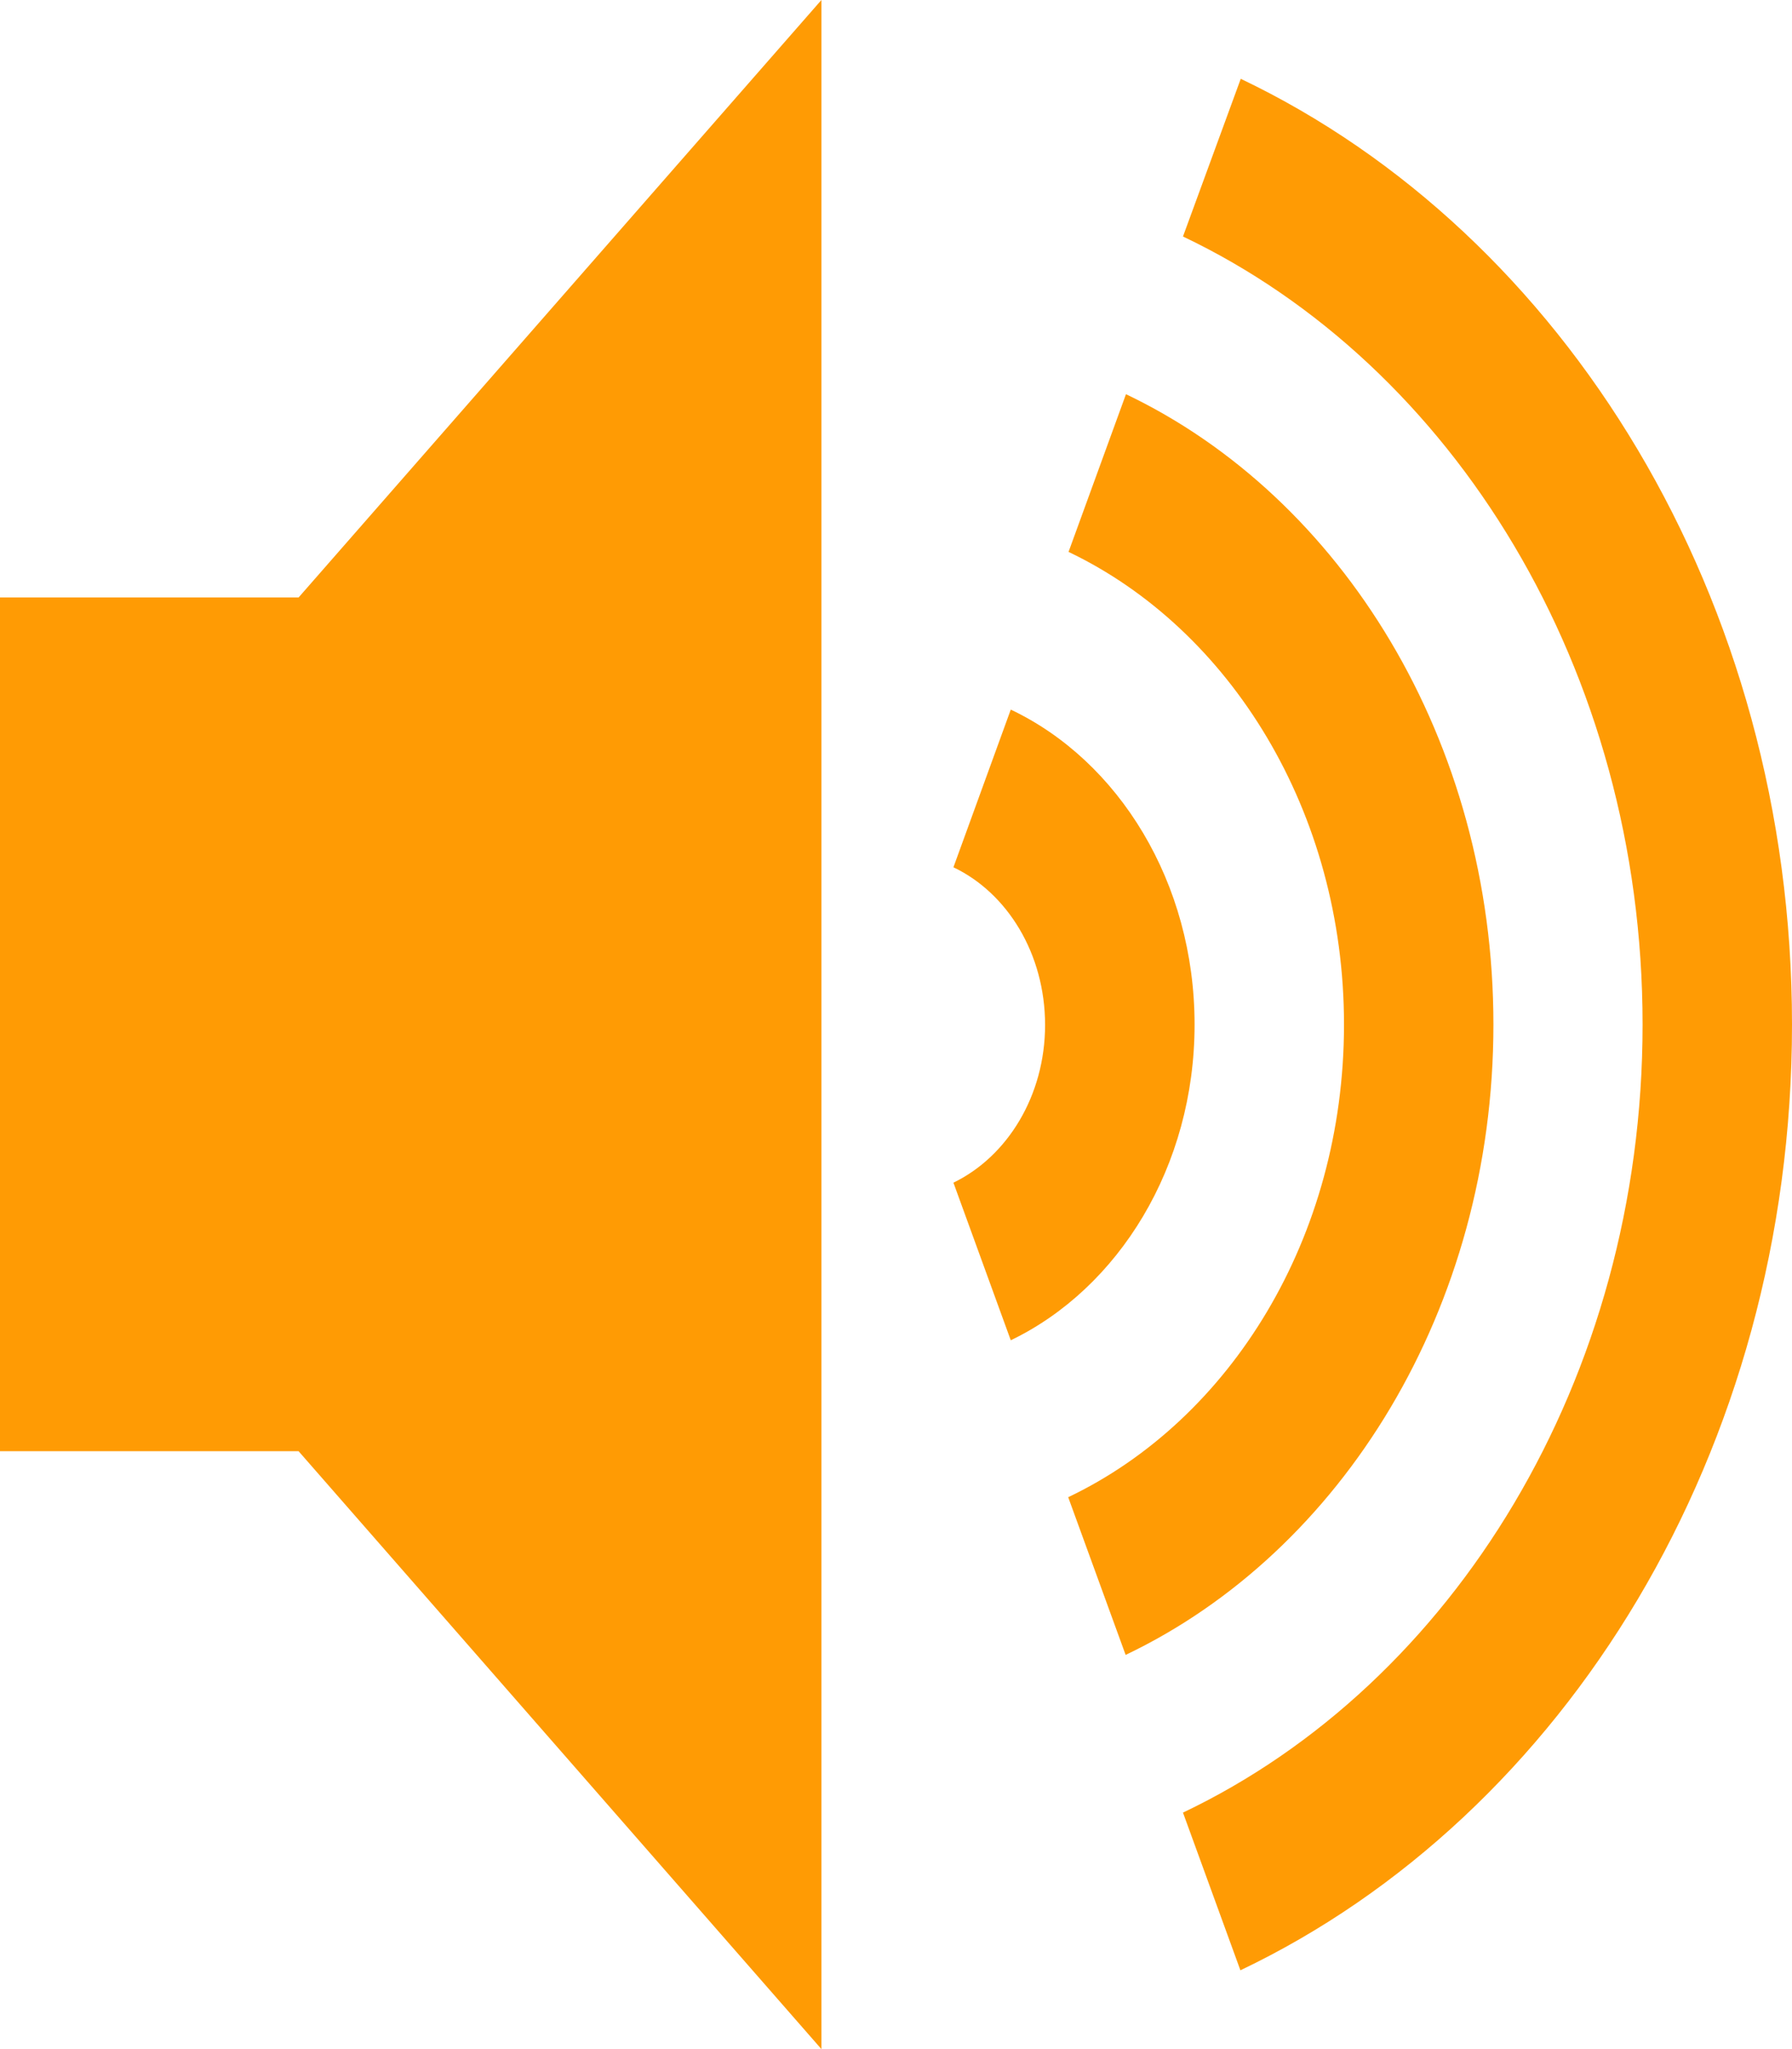 <svg width="21" height="24" viewBox="0 0 21 24" fill="none" xmlns="http://www.w3.org/2000/svg">
<path d="M17.501 12C17.501 8.672 15.721 5.822 13.195 4.617L12.522 6.464C14.417 7.369 15.75 9.506 15.75 12C15.75 14.498 14.417 16.631 12.518 17.536L13.191 19.383C15.721 18.178 17.501 15.328 17.501 12ZM13.999 12C13.999 10.336 13.109 8.911 11.845 8.311L11.173 10.158C11.804 10.458 12.247 11.17 12.247 12.005C12.247 12.834 11.804 13.547 11.173 13.852L11.845 15.698C13.109 15.089 13.999 13.664 13.999 12ZM14.54 0.923L13.863 2.77C17.026 4.275 19.249 7.838 19.249 12C19.249 16.158 17.026 19.725 13.863 21.23L14.536 23.077C18.334 21.267 21 16.992 21 12C21 7.008 18.334 2.733 14.54 0.923ZM0 6.998V16.997H3.499L9.626 24V0L3.499 6.998H0Z" fill="#FF9B04"/>
</svg>
